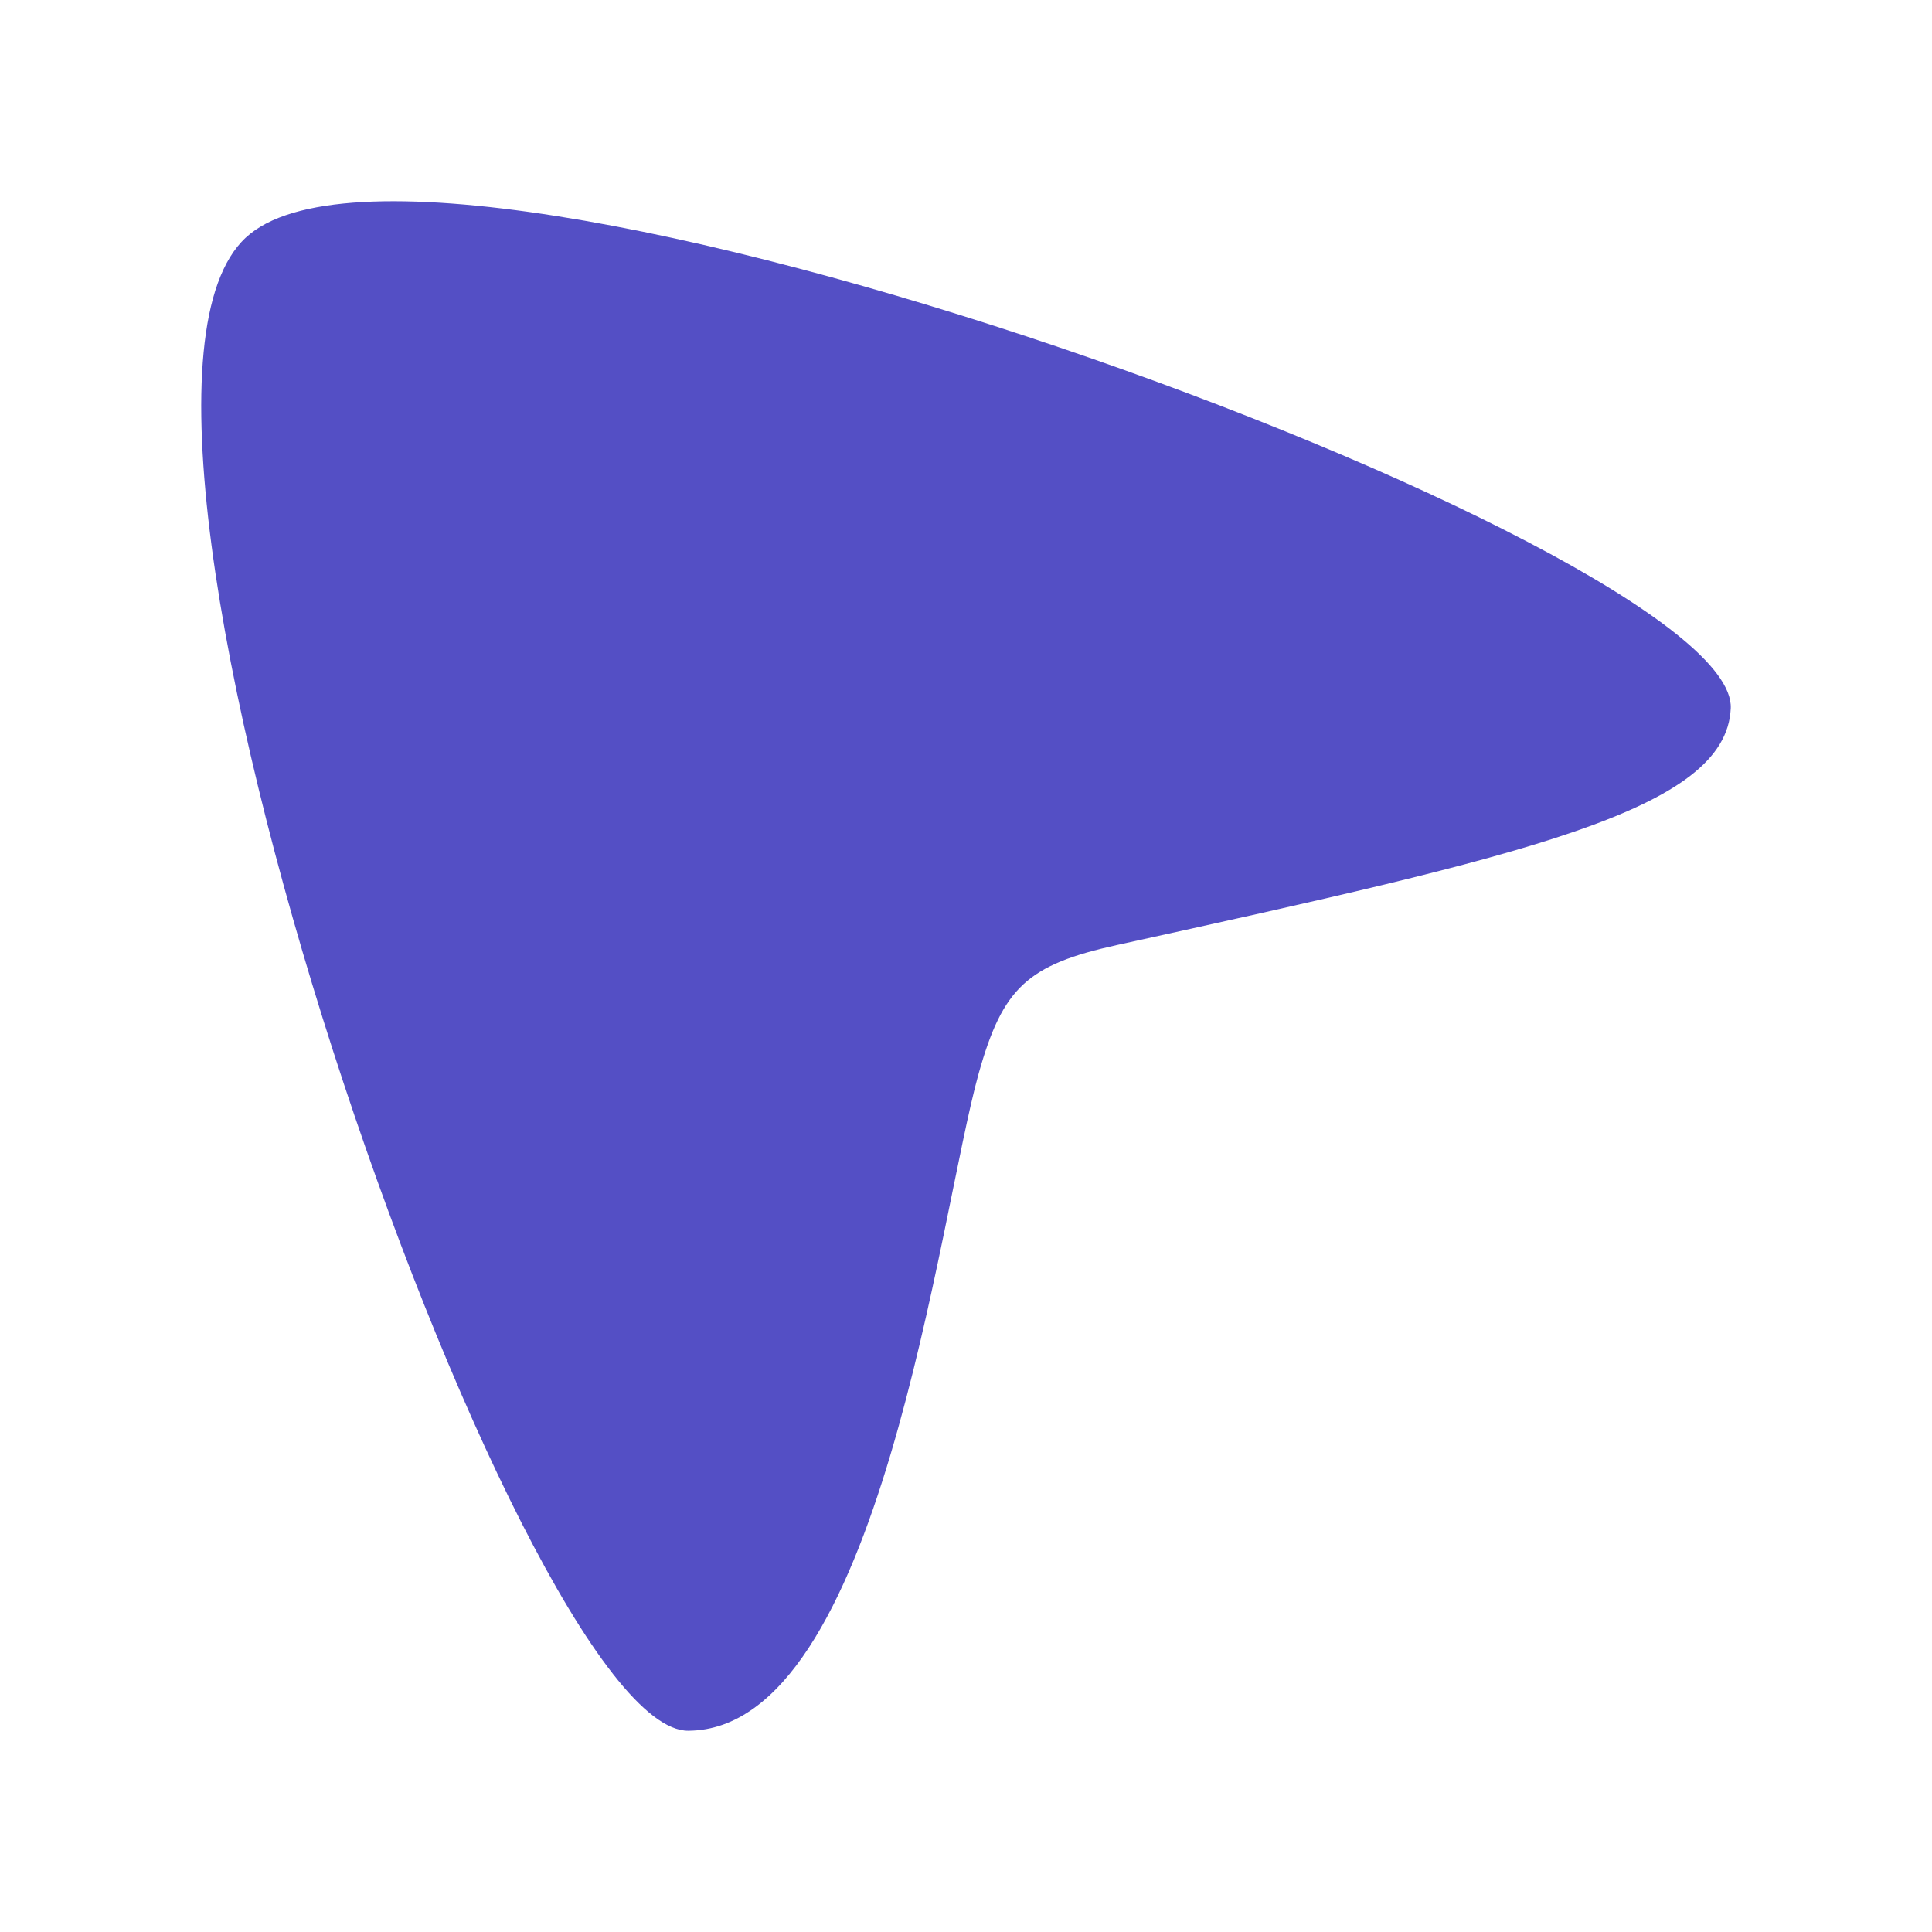 <svg width="24" height="24" viewBox="0 0 24 24" fill="none" xmlns="http://www.w3.org/2000/svg">
<path d="M3.053 2.952C0.707 5.13 6.453 21.514 8.551 21.5C10.93 21.485 11.662 15.102 12.158 13.333C12.457 12.269 12.762 11.984 13.878 11.739C18.93 10.628 21.444 10.07 21.5 8.799C21.589 6.772 5.342 0.827 3.053 2.952Z" fill="#544FC5"/>
</svg>
